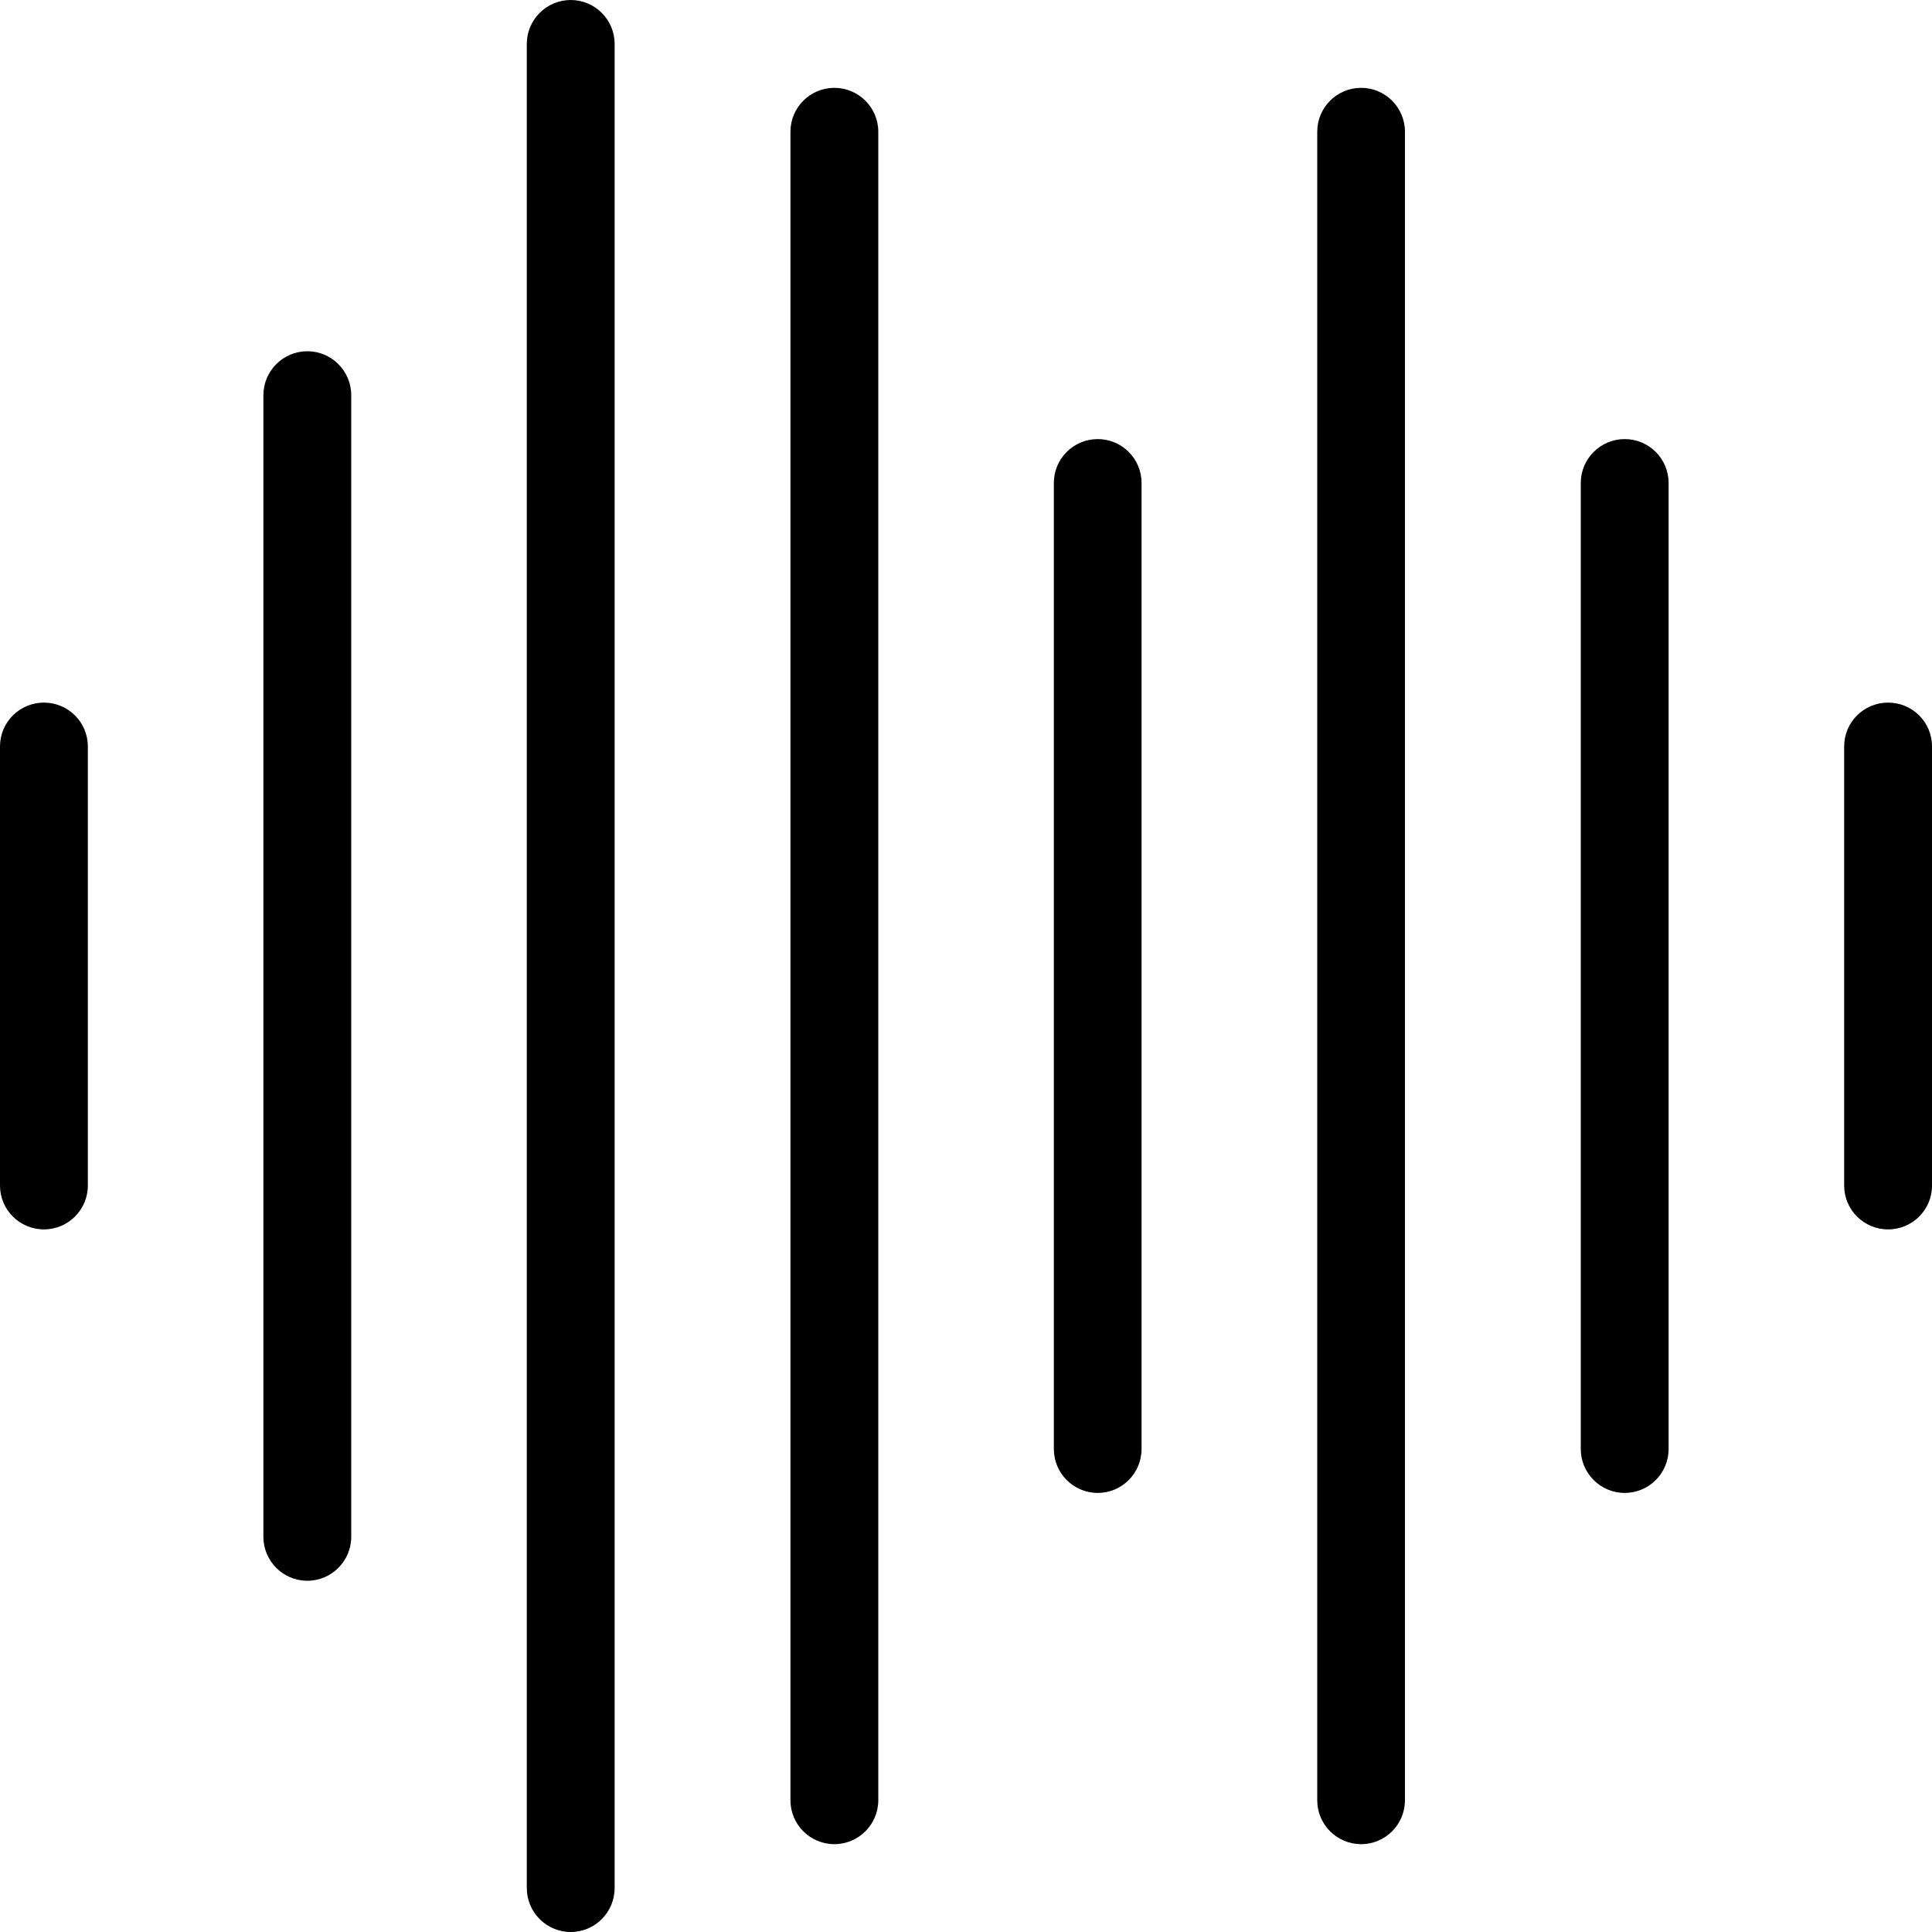 <svg width="15" height="15" viewBox="0 0 15 15" fill="none" xmlns="http://www.w3.org/2000/svg">
<path d="M0.341 9.545C0.153 9.545 0 9.393 0 9.205V5.795C0 5.607 0.153 5.455 0.341 5.455C0.529 5.455 0.682 5.607 0.682 5.795V9.205C0.682 9.393 0.529 9.545 0.341 9.545Z" fill="black"/>
<path d="M2.386 12.273C2.198 12.273 2.045 12.12 2.045 11.932V3.068C2.045 2.88 2.198 2.727 2.386 2.727C2.574 2.727 2.727 2.88 2.727 3.068V11.932C2.727 12.12 2.574 12.273 2.386 12.273Z" fill="black"/>
<path d="M4.431 15C4.243 15 4.09 14.847 4.09 14.659V0.341C4.09 0.153 4.243 0 4.431 0C4.619 0 4.772 0.153 4.772 0.341V14.659C4.772 14.847 4.619 15 4.431 15Z" fill="black"/>
<path d="M6.478 14.318C6.289 14.318 6.137 14.165 6.137 13.977V1.023C6.137 0.835 6.289 0.682 6.478 0.682C6.666 0.682 6.819 0.835 6.819 1.023V13.977C6.819 14.165 6.666 14.318 6.478 14.318Z" fill="black"/>
<path d="M8.523 11.591C8.334 11.591 8.182 11.438 8.182 11.25V3.75C8.182 3.562 8.334 3.409 8.523 3.409C8.711 3.409 8.863 3.562 8.863 3.75V11.25C8.863 11.438 8.711 11.591 8.523 11.591Z" fill="black"/>
<path d="M10.568 14.318C10.379 14.318 10.227 14.165 10.227 13.977V1.023C10.227 0.835 10.379 0.682 10.568 0.682C10.756 0.682 10.908 0.835 10.908 1.023V13.977C10.908 14.165 10.756 14.318 10.568 14.318Z" fill="black"/>
<path d="M12.614 11.591C12.426 11.591 12.273 11.438 12.273 11.25V3.75C12.273 3.562 12.426 3.409 12.614 3.409C12.803 3.409 12.955 3.562 12.955 3.75V11.25C12.955 11.438 12.803 11.591 12.614 11.591Z" fill="black"/>
<path d="M14.659 9.545C14.471 9.545 14.318 9.393 14.318 9.205V5.795C14.318 5.607 14.471 5.455 14.659 5.455C14.848 5.455 15 5.607 15 5.795V9.205C15 9.393 14.848 9.545 14.659 9.545Z" fill="black"/>
</svg>
